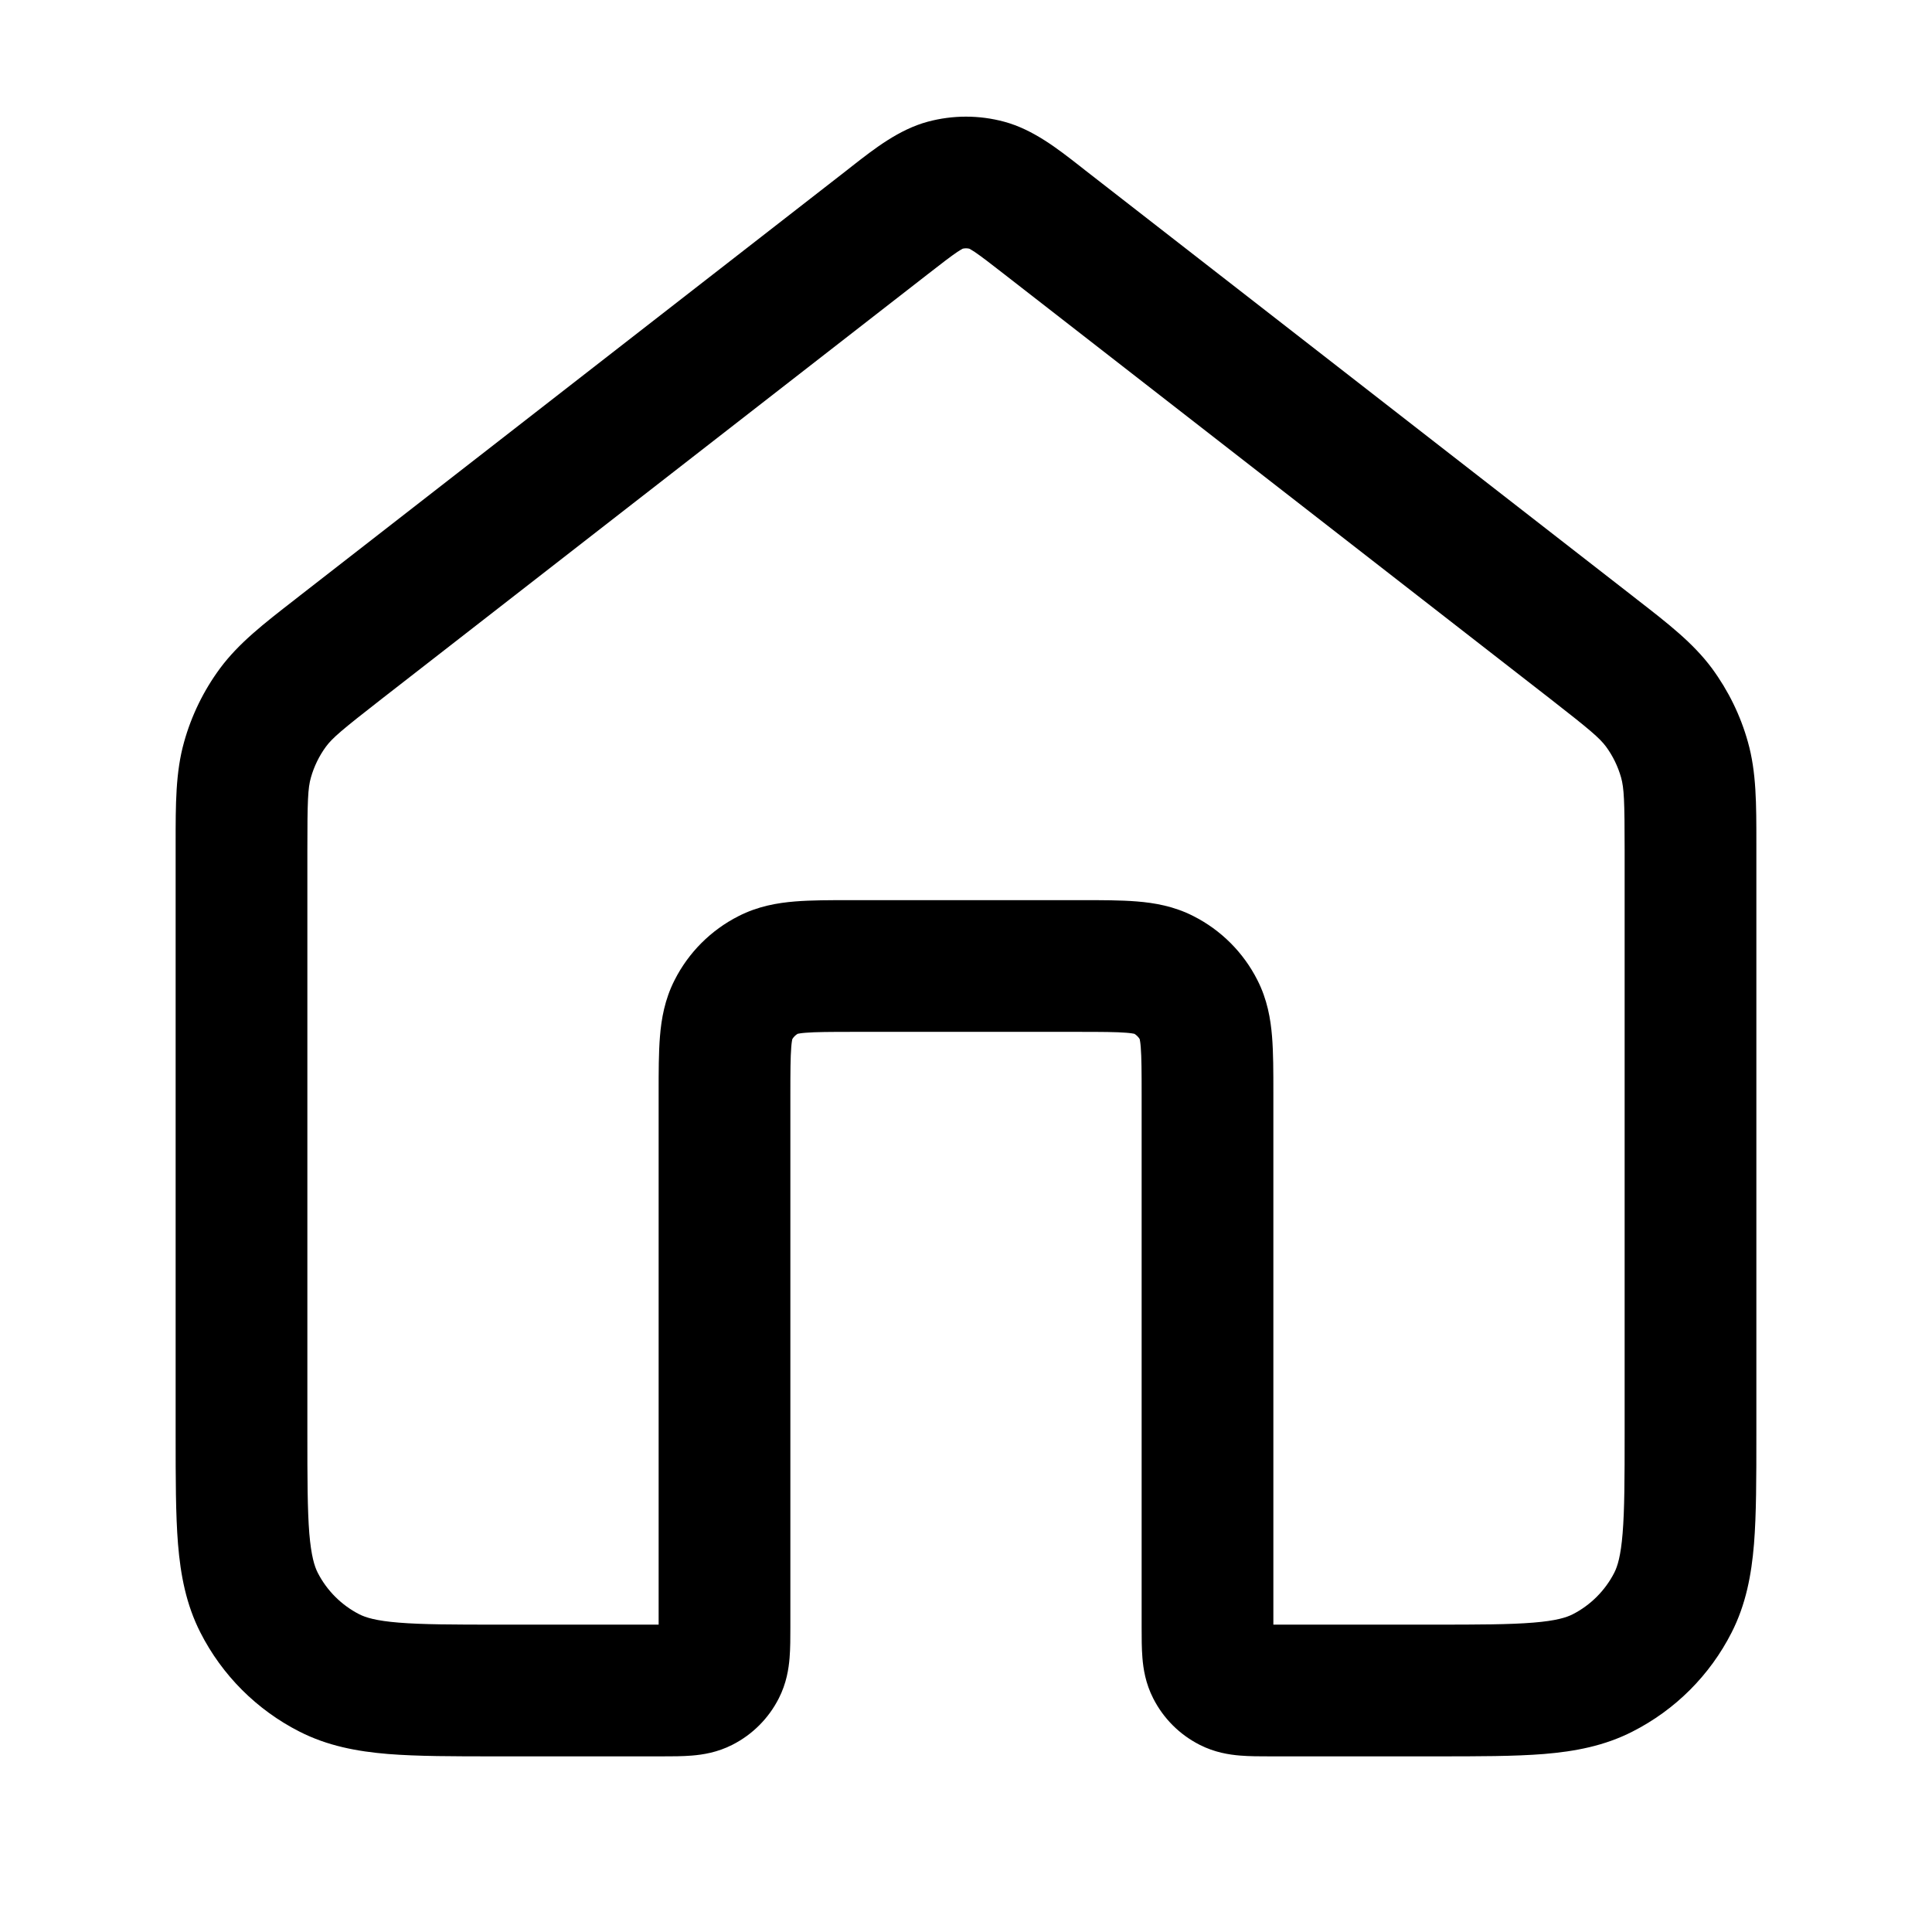<svg width="22" height="22" viewBox="0 0 22 22"  xmlns="http://www.w3.org/2000/svg">
<path fill-rule="evenodd" clip-rule="evenodd" d="M10.962 2.832C10.955 2.836 10.936 2.846 10.901 2.869C10.826 2.92 10.729 2.994 10.56 3.126L4.343 7.961C3.894 8.311 3.786 8.402 3.712 8.502C3.634 8.608 3.576 8.728 3.54 8.855C3.506 8.975 3.5 9.116 3.5 9.685V16.317C3.5 16.842 3.501 17.192 3.522 17.46C3.544 17.719 3.581 17.836 3.618 17.909C3.722 18.112 3.888 18.278 4.091 18.382C4.164 18.419 4.281 18.456 4.54 18.477C4.808 18.499 5.158 18.5 5.683 18.5H7.5L7.5 12.441C7.5 12.206 7.5 11.987 7.515 11.803C7.531 11.604 7.569 11.381 7.682 11.16C7.841 10.846 8.096 10.591 8.41 10.432C8.631 10.319 8.854 10.281 9.053 10.265C9.237 10.25 9.456 10.25 9.691 10.25H12.309C12.543 10.25 12.763 10.25 12.946 10.265C13.146 10.281 13.369 10.319 13.59 10.432C13.904 10.591 14.159 10.846 14.318 11.16C14.431 11.381 14.469 11.604 14.485 11.803C14.5 11.987 14.5 12.206 14.5 12.441L14.5 18.5H16.317C16.842 18.5 17.192 18.499 17.46 18.477C17.719 18.456 17.836 18.419 17.909 18.382C18.112 18.278 18.278 18.112 18.382 17.909C18.419 17.836 18.456 17.719 18.477 17.46C18.499 17.192 18.5 16.842 18.5 16.317V9.685C18.5 9.116 18.493 8.975 18.46 8.855C18.424 8.728 18.366 8.608 18.288 8.502C18.213 8.402 18.106 8.311 17.657 7.961L11.44 3.126C11.271 2.994 11.174 2.92 11.099 2.869C11.064 2.846 11.045 2.836 11.038 2.832C11.013 2.826 10.987 2.826 10.962 2.832ZM11.034 2.831C11.034 2.831 11.034 2.831 11.035 2.831L11.034 2.831ZM10.965 2.831C10.965 2.831 10.966 2.831 10.966 2.831L10.965 2.831ZM10.564 1.386C10.85 1.309 11.15 1.309 11.435 1.386C11.765 1.475 12.044 1.694 12.295 1.89C12.317 1.907 12.339 1.925 12.361 1.942L18.578 6.777C18.6 6.794 18.622 6.811 18.643 6.828C18.995 7.101 19.281 7.323 19.494 7.61C19.68 7.863 19.82 8.148 19.904 8.45C20.001 8.794 20 9.157 20 9.603C20 9.63 20 9.657 20 9.685V16.347C20 16.834 20 17.245 19.973 17.582C19.944 17.934 19.881 18.27 19.718 18.59C19.471 19.076 19.076 19.471 18.589 19.718C18.27 19.881 17.934 19.944 17.582 19.973C17.245 20 16.834 20 16.347 20L14.464 20C14.353 20 14.229 20 14.121 19.991C13.998 19.981 13.832 19.956 13.66 19.868C13.432 19.752 13.248 19.568 13.132 19.34C13.044 19.168 13.019 19.002 13.009 18.879C13 18.771 13 18.647 13 18.536L13 12.467C13 12.198 12.999 12.041 12.99 11.926C12.986 11.871 12.98 11.844 12.978 11.833C12.963 11.808 12.942 11.787 12.917 11.772C12.906 11.77 12.878 11.764 12.824 11.76C12.709 11.751 12.552 11.75 12.283 11.75H9.717C9.448 11.75 9.291 11.751 9.176 11.76C9.121 11.764 9.094 11.77 9.083 11.772C9.058 11.787 9.037 11.808 9.022 11.833C9.02 11.844 9.014 11.871 9.01 11.926C9.001 12.041 9 12.198 9 12.467L9 18.536C9 18.647 9 18.771 8.991 18.879C8.981 19.002 8.956 19.168 8.868 19.34C8.752 19.568 8.568 19.752 8.34 19.868C8.168 19.956 8.002 19.981 7.879 19.991C7.771 20 7.647 20 7.536 20L5.653 20C5.165 20 4.755 20 4.418 19.973C4.066 19.944 3.73 19.881 3.41 19.718C2.924 19.471 2.529 19.076 2.282 18.59C2.119 18.27 2.056 17.934 2.027 17.582C2 17.245 2 16.834 2 16.347L2 9.685C2 9.657 2 9.63 2 9.603C2 9.157 1.999 8.794 2.096 8.45C2.18 8.148 2.319 7.863 2.506 7.61C2.719 7.323 3.005 7.101 3.357 6.828C3.378 6.811 3.4 6.794 3.422 6.777L9.639 1.942C9.661 1.925 9.683 1.907 9.705 1.89C9.956 1.694 10.235 1.475 10.564 1.386ZM12.922 11.774C12.922 11.774 12.922 11.774 12.922 11.774V11.774Z" />
</svg>
